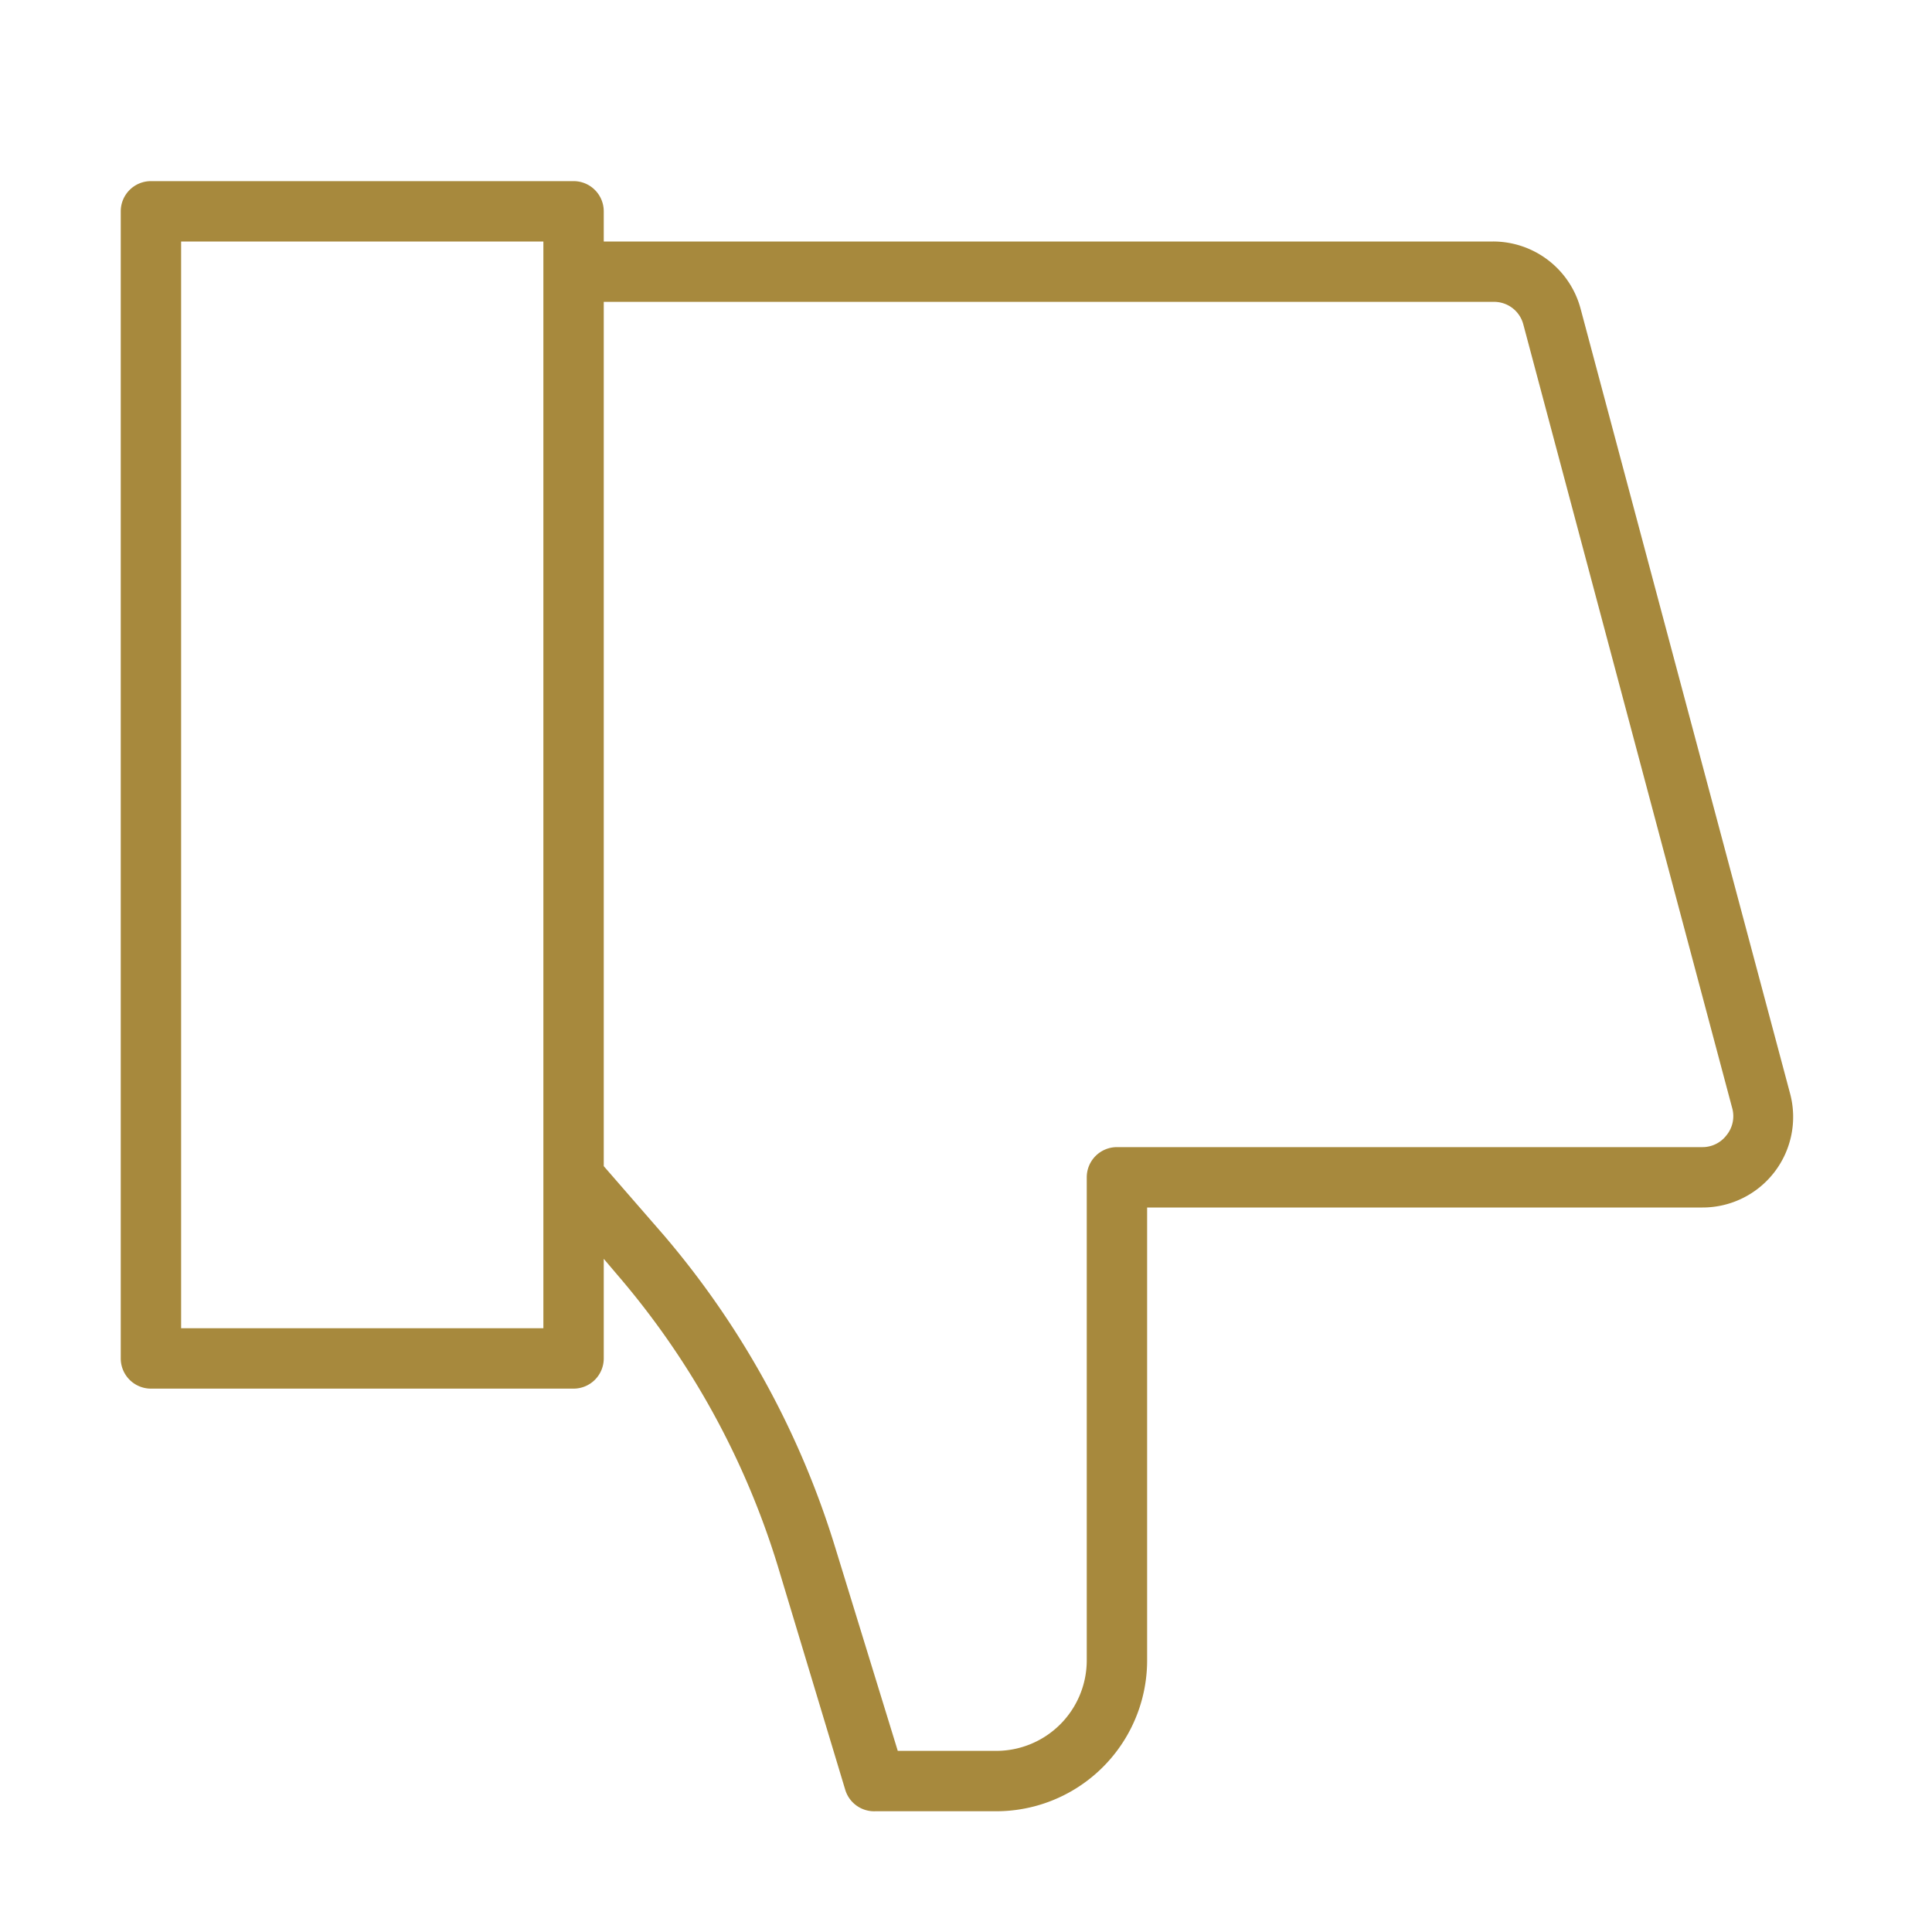 <svg xmlns="http://www.w3.org/2000/svg" width="64" height="64" viewBox="0 0 64 64"><defs><style>.cls-1{fill:#a7893d;}</style></defs><g id="Icons"><path class="cls-1" d="M59.3,36.23l-6.94-26A3,3,0,0,0,49.46,8H20V7a1,1,0,0,0-1-1H5A1,1,0,0,0,4,7V45a1,1,0,0,0,1,1H19a1,1,0,0,0,1-1V41.7l.45.53a26.85,26.85,0,0,1,5.31,9.63L28,59.29A1,1,0,0,0,29,60h4a5,5,0,0,0,5-5V40H56.4a3,3,0,0,0,2.9-3.77ZM18,44H6V8H18V44Zm39.19-6.39a1,1,0,0,1-.79.39H37a1,1,0,0,0-1,1V55a3,3,0,0,1-3,3H29.74l-2.07-6.73A29,29,0,0,0,22,40.93l-2-2.3V10H49.46a1,1,0,0,1,1,.74l6.93,26A1,1,0,0,1,57.19,37.61Z"/></g></svg>